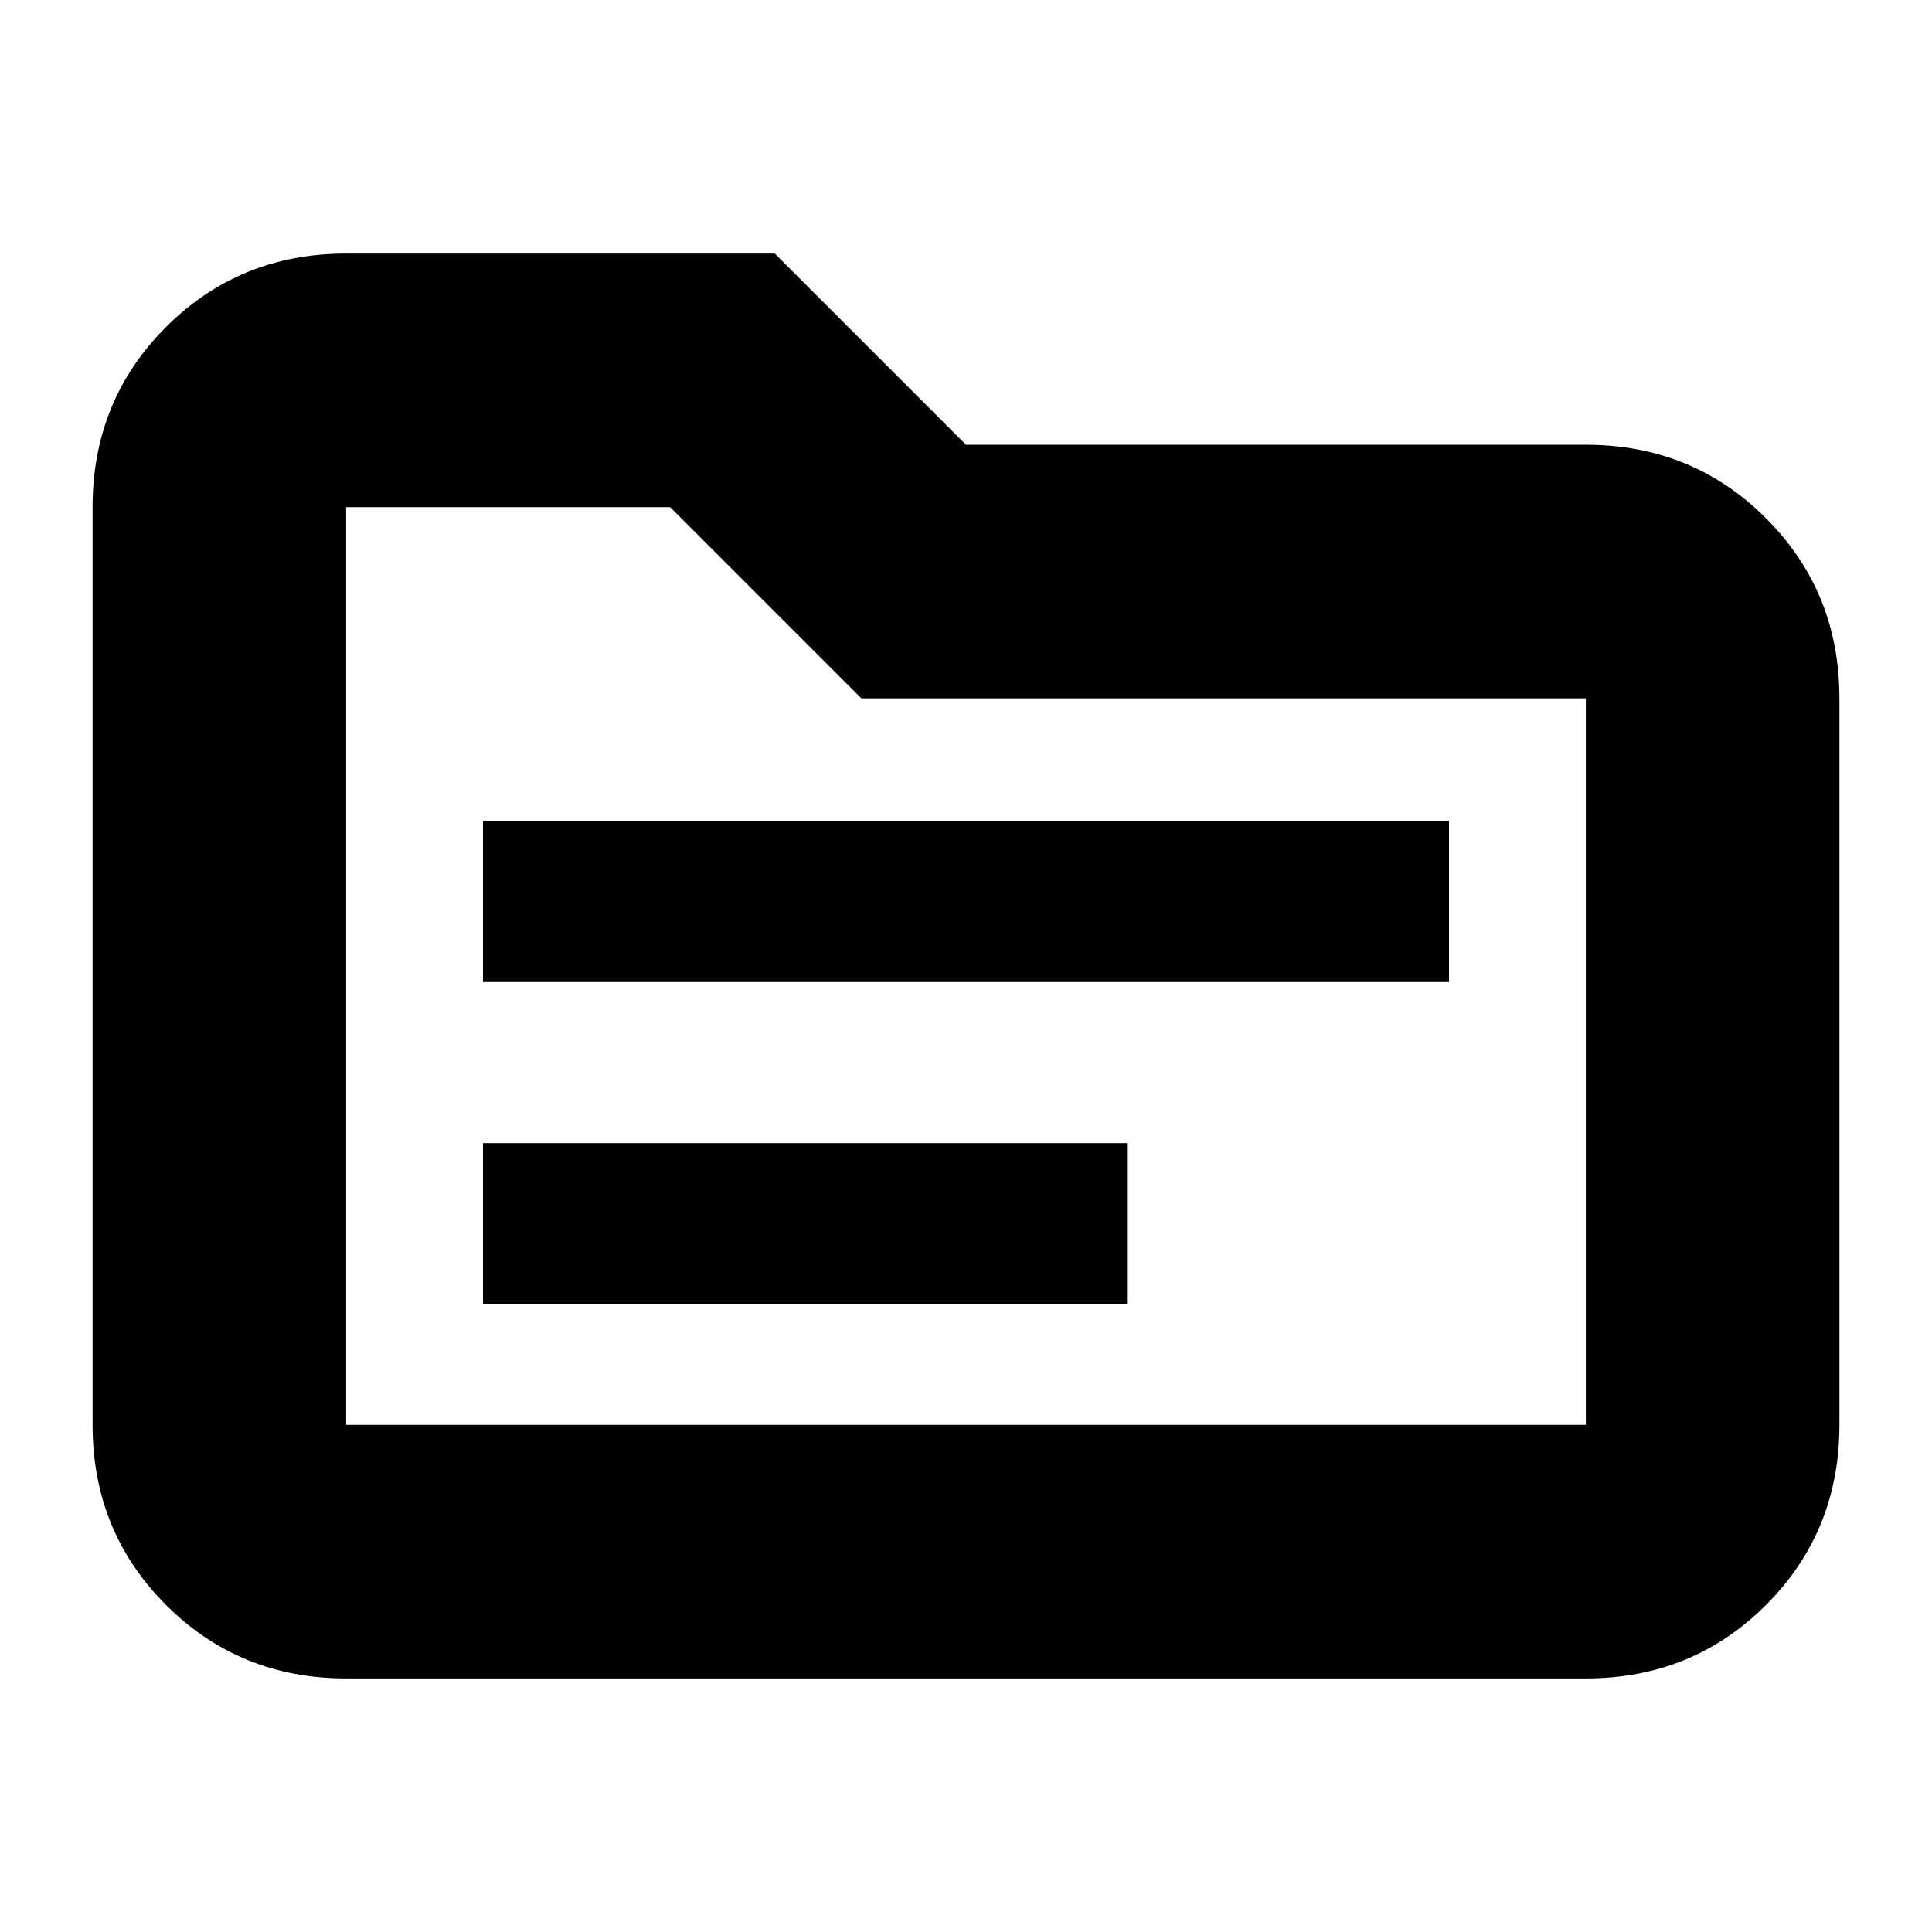 <svg xmlns="http://www.w3.org/2000/svg" height="24" viewBox="0 -960 960 960" width="24"><path d="M240-312h320v-80H240v80Zm0-160h480v-80H240v80Zm-68 346q-53 0-89.5-36.5T46-252v-456q0-53 36.5-89.5T172-834h213l95 95h308q53 0 89.5 36.5T914-613v361q0 53-36.5 89.5T788-126H172Zm0-126h616v-361H428l-95-95H172v456Zm0 0v-456 456Z"/></svg>